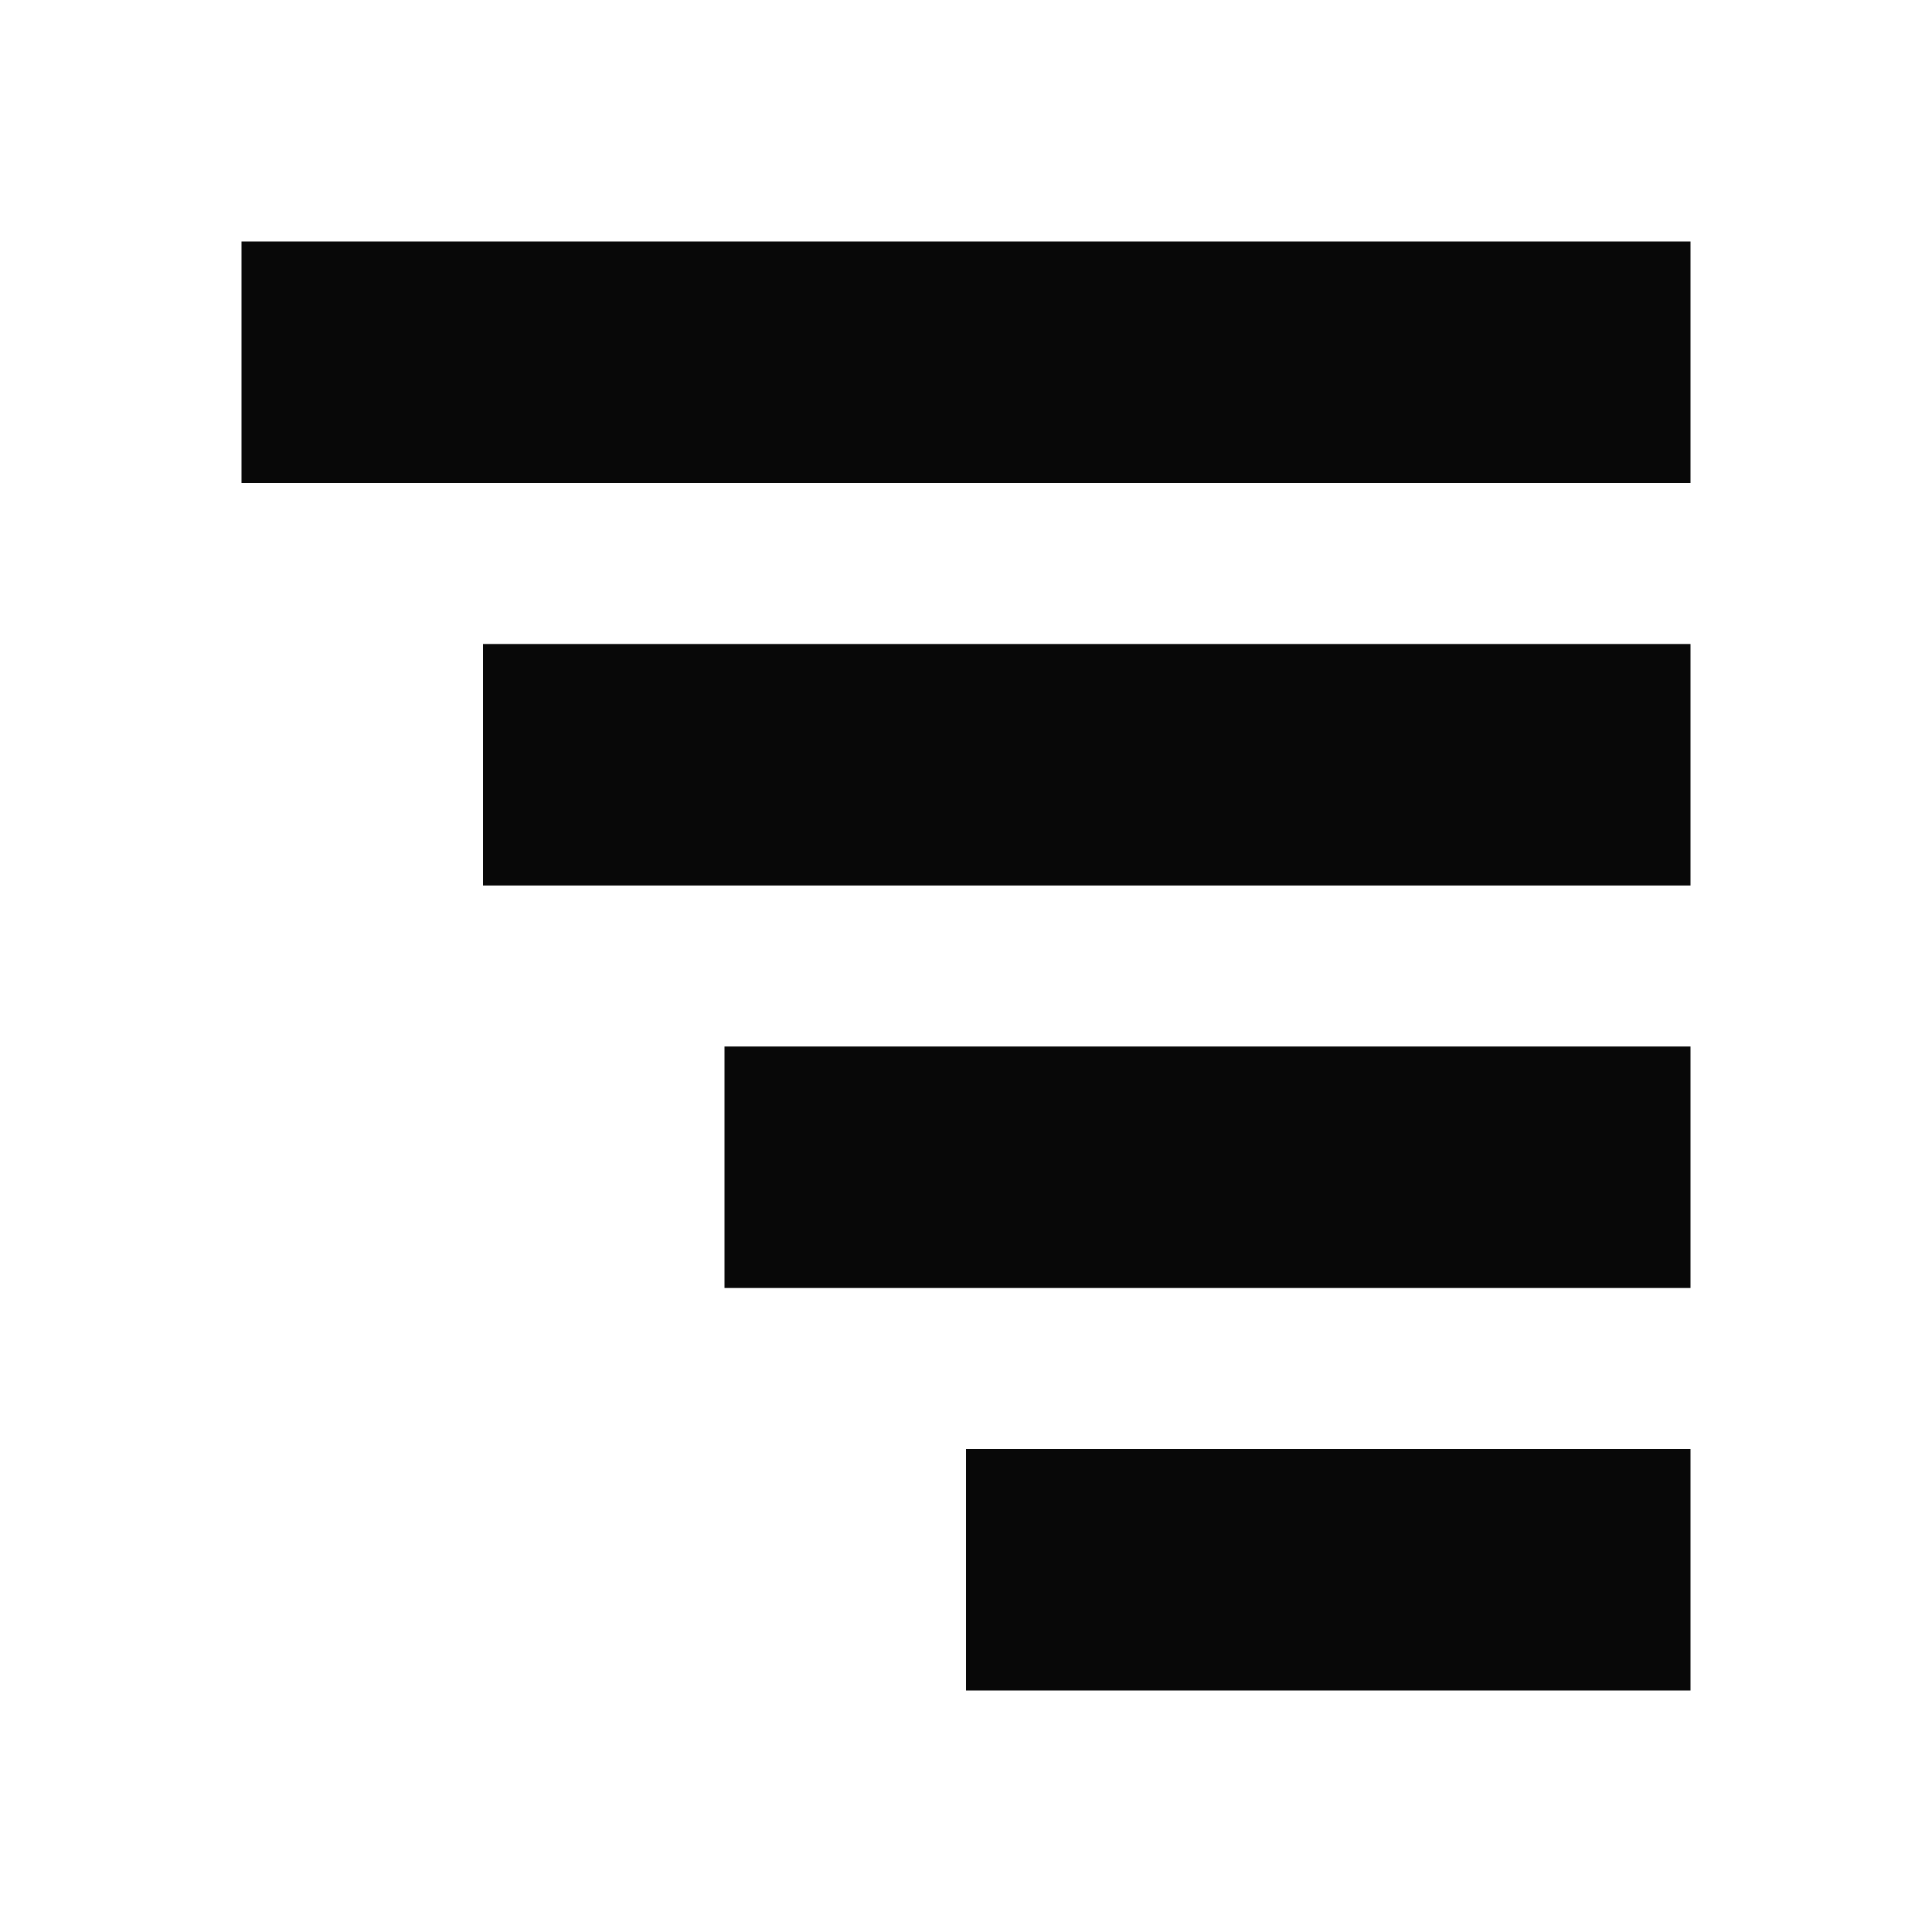 <svg id="EXPORT" xmlns="http://www.w3.org/2000/svg" width="24" height="24" viewBox="0 0 24 24"><defs><style>.cls-1{fill:#080808;}</style></defs><title>align_right</title><rect class="cls-1" x="3" y="3" width="18" height="3"/><rect class="cls-1" x="6" y="8" width="15" height="3"/><rect class="cls-1" x="9" y="13" width="12" height="3"/><rect class="cls-1" x="12" y="18" width="9" height="3"/></svg>